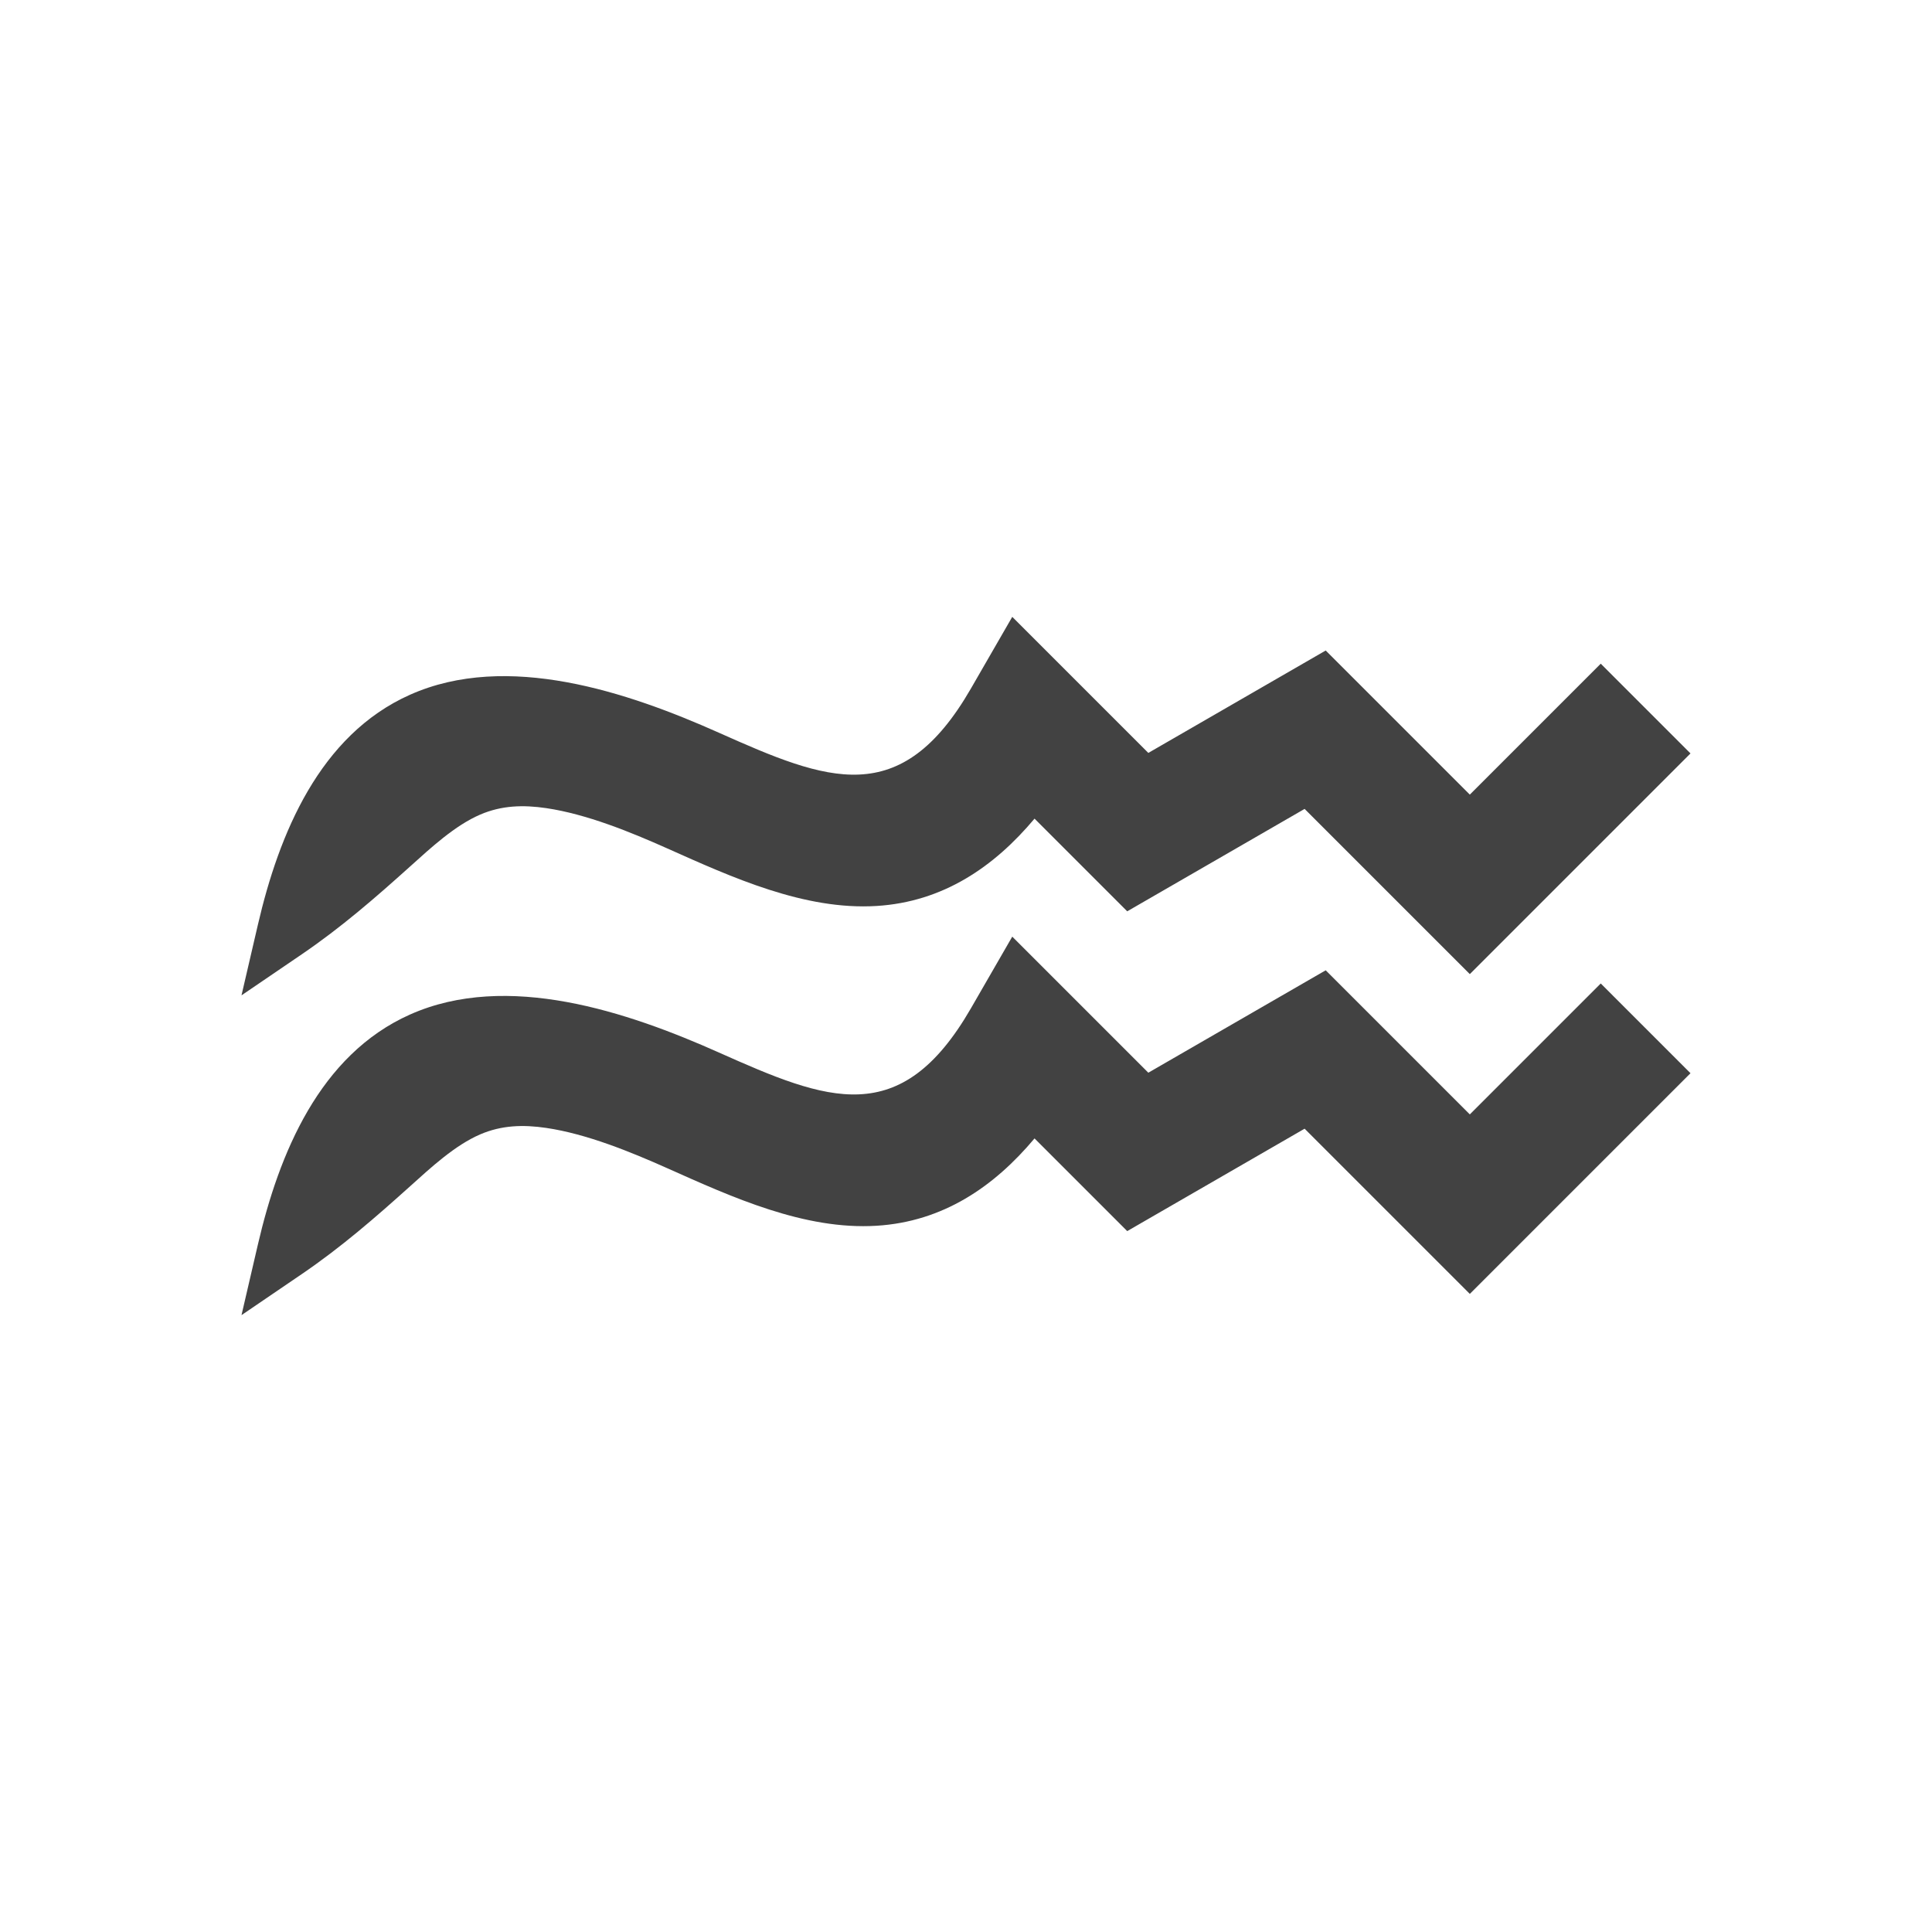 <?xml version="1.0" encoding="UTF-8"?>
<!DOCTYPE svg PUBLIC "-//W3C//DTD SVG 1.1//EN" "http://www.w3.org/Graphics/SVG/1.1/DTD/svg11.dtd">
<!-- Creator: CorelDRAW -->
<svg xmlns="http://www.w3.org/2000/svg" xml:space="preserve" width="2048px" height="2048px" style="shape-rendering:geometricPrecision; text-rendering:geometricPrecision; image-rendering:optimizeQuality; fill-rule:evenodd; clip-rule:evenodd"
viewBox="0 0 2048 2048"
 xmlns:xlink="http://www.w3.org/1999/xlink">
 <defs>
  <style type="text/css">
   <![CDATA[
    .fil1 {fill:none}
    .fil0 {fill:#424242}
   ]]>
  </style>
 </defs>
 <g id="Layer_x0020_1">
  <g id="_276520384">
   <path id="_276520840" class="fil0" d="M1382.94 857.473l-188.034 108.561 -36.383 -36.387 -61.863 -61.861c-42.991,51.228 -96.945,88.206 -167.386,92.58 -76.637,4.757 -153.542,-30.462 -221.982,-61.015 -39.162,-17.483 -85.597,-36.403 -128.264,-42.693 -24.281,-3.58 -47.208,-2.963 -69.992,6.842 -26.857,11.559 -52.396,35.289 -73.957,54.689 -37.504,33.741 -73.423,64.975 -115.318,93.506l-63.765 43.424 17.446 -75.148c22.271,-95.928 65.219,-200.699 161.139,-243.487 103.048,-45.968 230.849,-2.898 327.454,40.228 115.122,51.392 192.595,82.501 267.181,-46.821l43.826 -75.99 144.233 144.232 188.03 -108.559 36.385 36.382 116.382 116.381 138.791 -138.79 95.133 95.133 -233.926 233.922 -175.13 -175.128z"/>
   <path id="_276520240" class="fil0" d="M1382.94 1196.46l-188.034 108.561 -36.383 -36.387 -61.863 -61.861c-42.991,51.228 -96.945,88.206 -167.386,92.58 -76.637,4.757 -153.542,-30.462 -221.982,-61.015 -39.162,-17.483 -85.597,-36.403 -128.264,-42.693 -24.281,-3.58 -47.208,-2.963 -69.992,6.843 -26.857,11.559 -52.396,35.289 -73.957,54.687 -37.504,33.741 -73.423,64.976 -115.318,93.506l-63.765 43.424 17.446 -75.148c22.271,-95.928 65.219,-200.699 161.139,-243.487 103.048,-45.968 230.849,-2.898 327.454,40.228 115.122,51.392 192.595,82.501 267.181,-46.821l43.826 -75.989 144.233 144.23 188.03 -108.558 36.385 36.38 116.382 116.381 138.791 -138.79 95.133 95.133 -233.926 233.922 -175.13 -175.128z"/>
  </g>
 </g>
 <rect class="fil1" width="2048" height="2048"/>
</svg>
